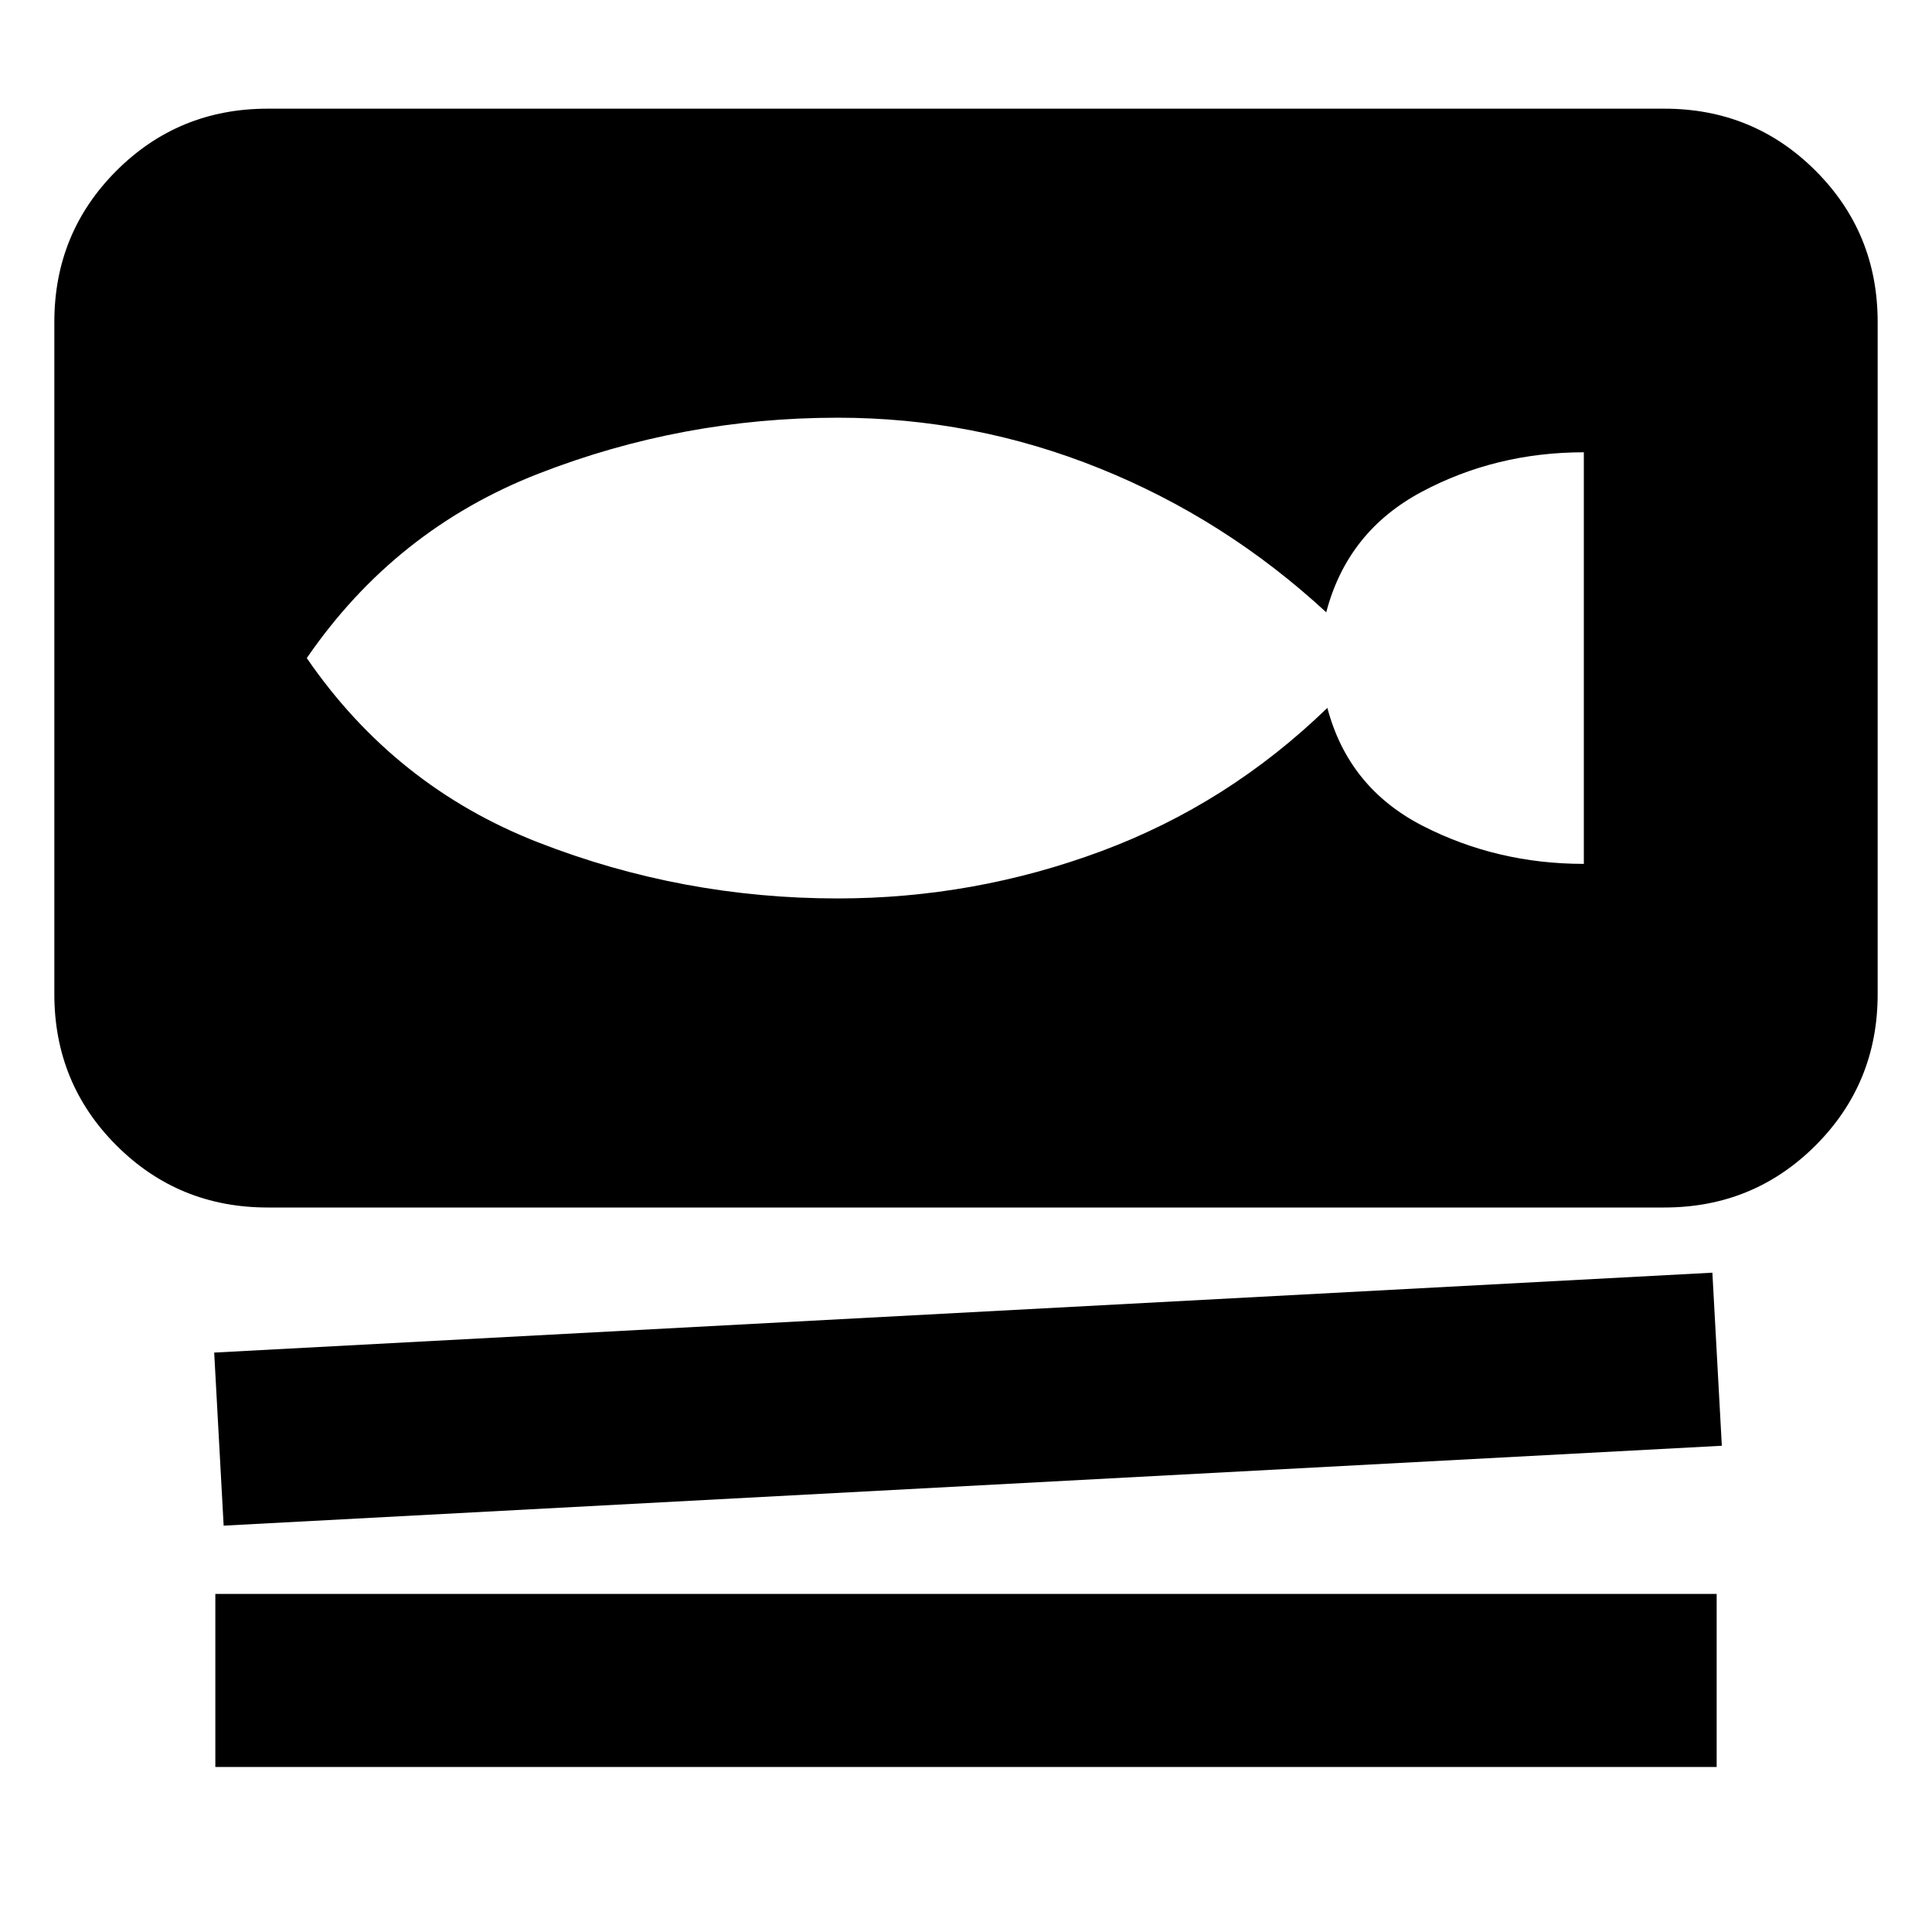 <svg xmlns="http://www.w3.org/2000/svg" height="24" viewBox="0 -960 960 960" width="24"><path d="M133-360q-44.3 0-75.15-30.85Q27-421.7 27-466v-334q0-44.3 30.85-75.15Q88.7-906 133-906h694q44.3 0 75.15 30.85Q933-844.3 933-800v334q0 44.3-30.85 75.15Q871.3-360 827-360H133Zm-21.87 158.09-4.7-86 744.44-39.7 4.7 86-744.44 39.7ZM107-82v-86h746v86H107Zm309.22-431.57q67.78 0 130.91-23.45 63.13-23.46 112.43-71.24 10.53 39.74 47.4 58.63T787-530.74v-204.52q-43.74 0-80.61 19.67-36.87 19.68-47.39 59.85-50.17-46.35-112.59-71.52-62.41-25.18-130.19-25.18-77.31 0-148.61 27.79Q196.3-696.87 152.44-633q43.86 63.87 115.17 91.65 71.3 27.78 148.61 27.78Z"/></svg>